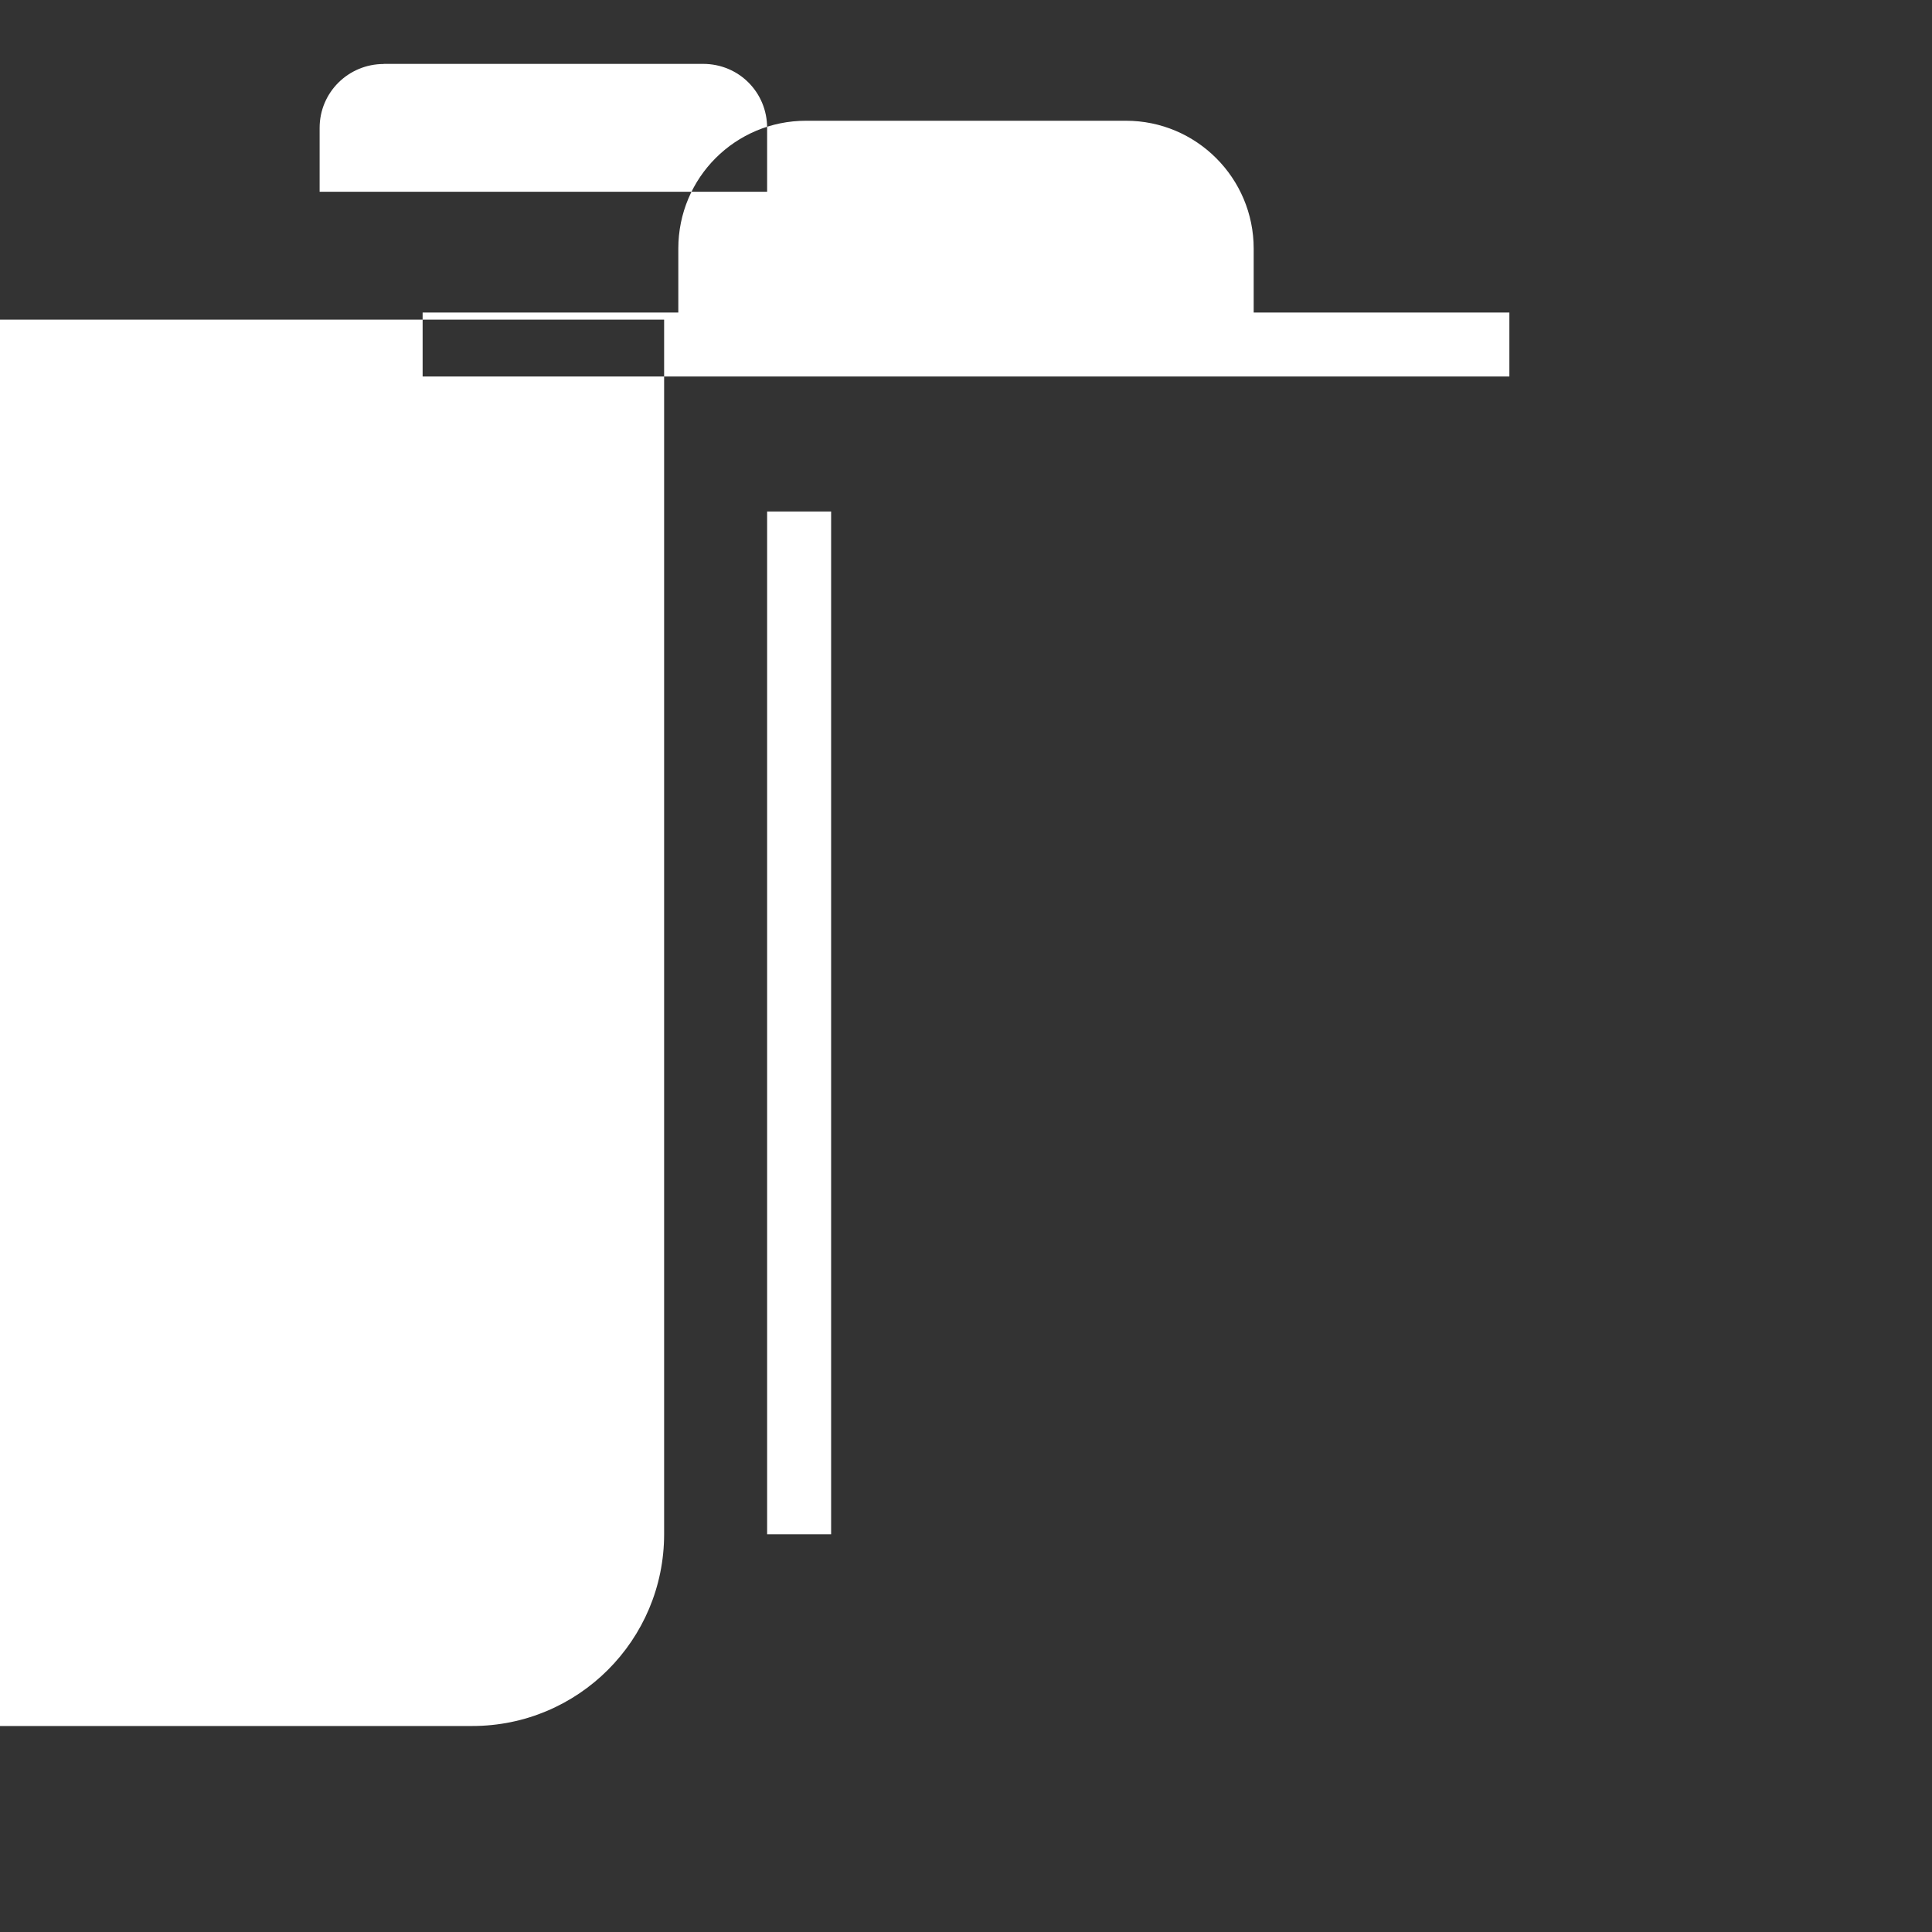 <svg width="32" height="32" viewBox="0 0 32 32" xmlns="http://www.w3.org/2000/svg"><rect x="0" y="0" width="32" height="32" fill="#333333" stroke="none"/><title>48</title><path d="M20.765 5.176H25v1.06H7v-1.06h4.235V4.118C11.235 2.94 12.182 2 13.35 2h5.3c1.166 0 2.115.948 2.115 2.118v1.058zM-7 3.294V25.41c0 1.755 1.412 3.178 3.177 3.178h11.646c1.755 0 3.177-1.422 3.177-3.178V5.294H0zm1.06 1.06V25.42c0 1.164.945 2.107 2.108 2.107h11.664c1.165 0 2.11-.952 2.11-2.108V6.352H1.058zM4.234 8.47v16.942h1.06V8.472h-1.06zm4.236 0v16.942h1.06V8.472H8.47zm4.236 0v16.942h1.06V8.472h-1.06zm-6.35-7.41c-.586 0-1.062.47-1.062 1.058v1.058h7.412V2.118c0-.585-.464-1.06-1.062-1.06H6.356z" fill="#fff"/></svg>